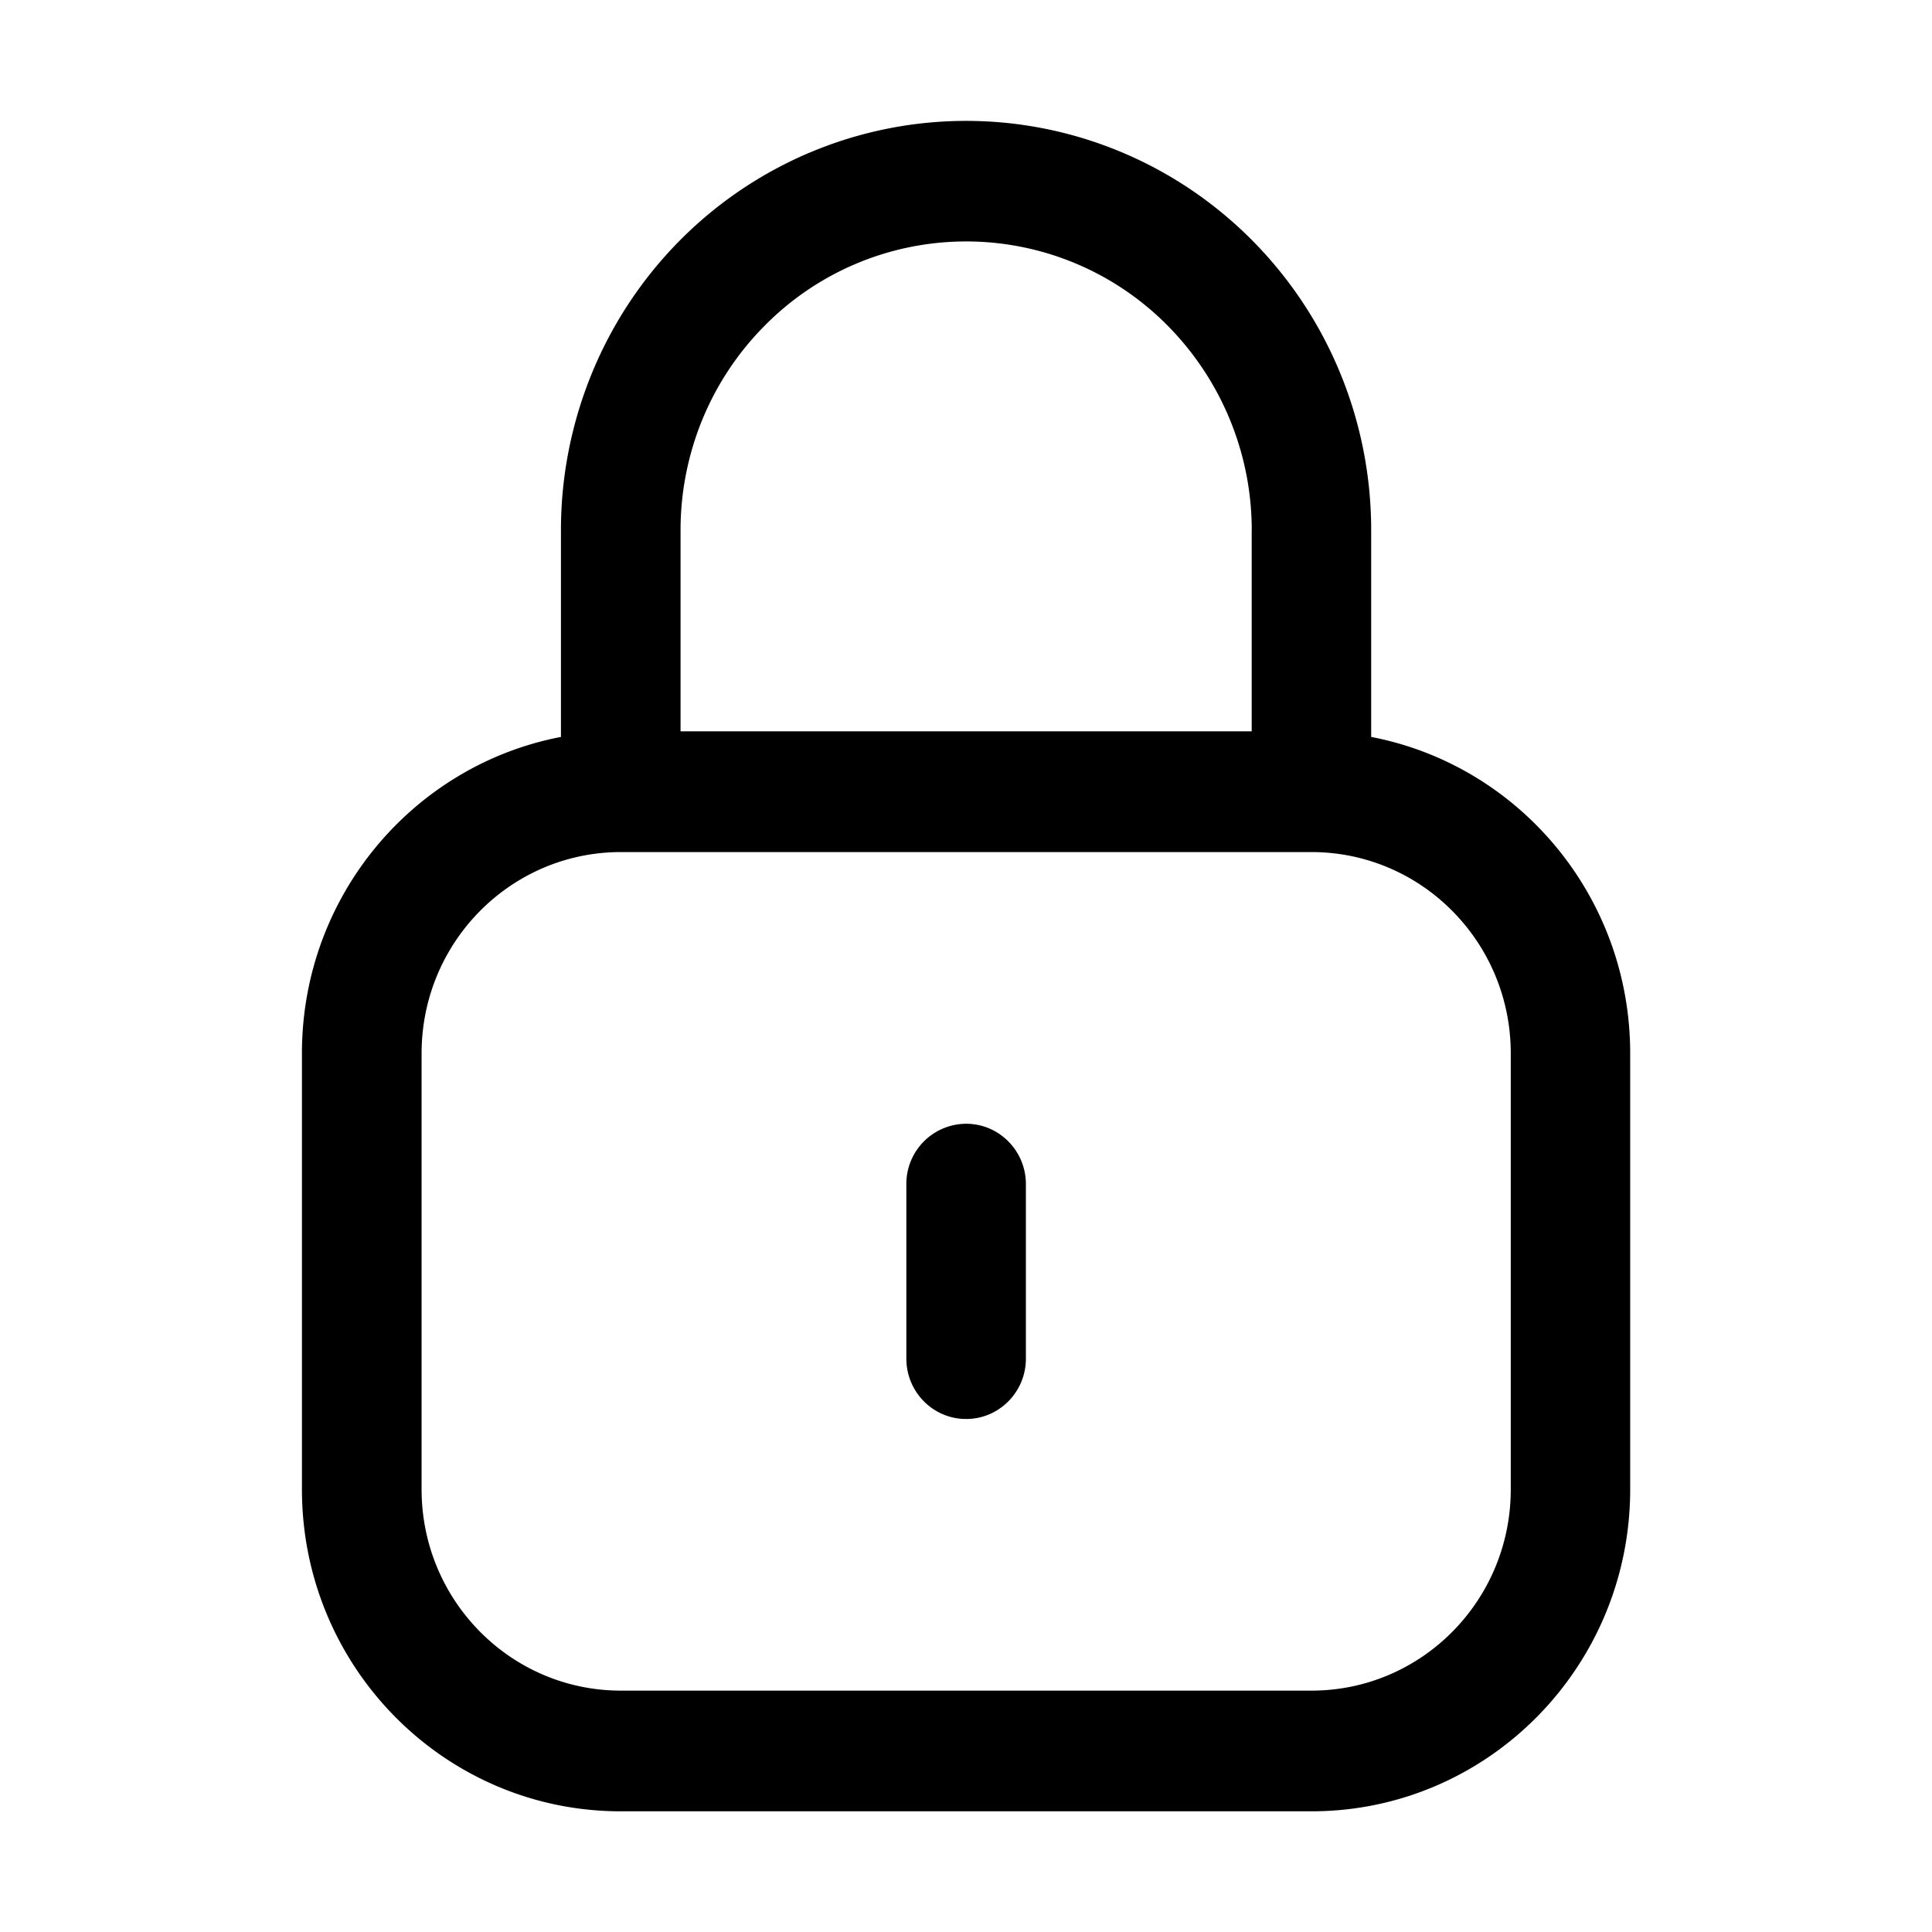 <svg xmlns="http://www.w3.org/2000/svg" width="32" height="32" fill="none"><path fill="#000" d="M16.992 19.613c0-.552-.443-1-.99-1a.995.995 0 0 0-.99 1v2.89c0 .552.443 1 .99 1 .547 0 .99-.448.99-1v-2.89Z"/><path fill="#000" fill-rule="evenodd" d="M13.434 2.518a6.652 6.652 0 0 1 5.136 0c.814.34 1.554.84 2.177 1.47A6.782 6.782 0 0 1 22.2 6.185c.338.823.511 1.704.511 2.594v3.427c2.443.468 4.29 2.636 4.29 5.24v7.222c0 2.945-2.364 5.333-5.28 5.333h-11.44c-2.916 0-5.28-2.387-5.28-5.333v-7.222c0-2.604 1.847-4.772 4.29-5.24V8.78c0-.89.174-1.771.511-2.594a6.783 6.783 0 0 1 1.454-2.199 6.706 6.706 0 0 1 2.177-1.469Zm8.301 11.595H10.27c-1.817.008-3.287 1.497-3.287 3.334v7.222c0 1.84 1.478 3.333 3.3 3.333h11.44c1.823 0 3.3-1.492 3.3-3.333v-7.222c0-1.837-1.47-3.326-3.287-3.334ZM20.732 8.78v3.333h-9.46V8.78c0-.627.123-1.249.36-1.828a4.783 4.783 0 0 1 1.026-1.55 4.689 4.689 0 0 1 6.69 0 4.82 4.82 0 0 1 1.385 3.378Z" clip-rule="evenodd"/></svg>